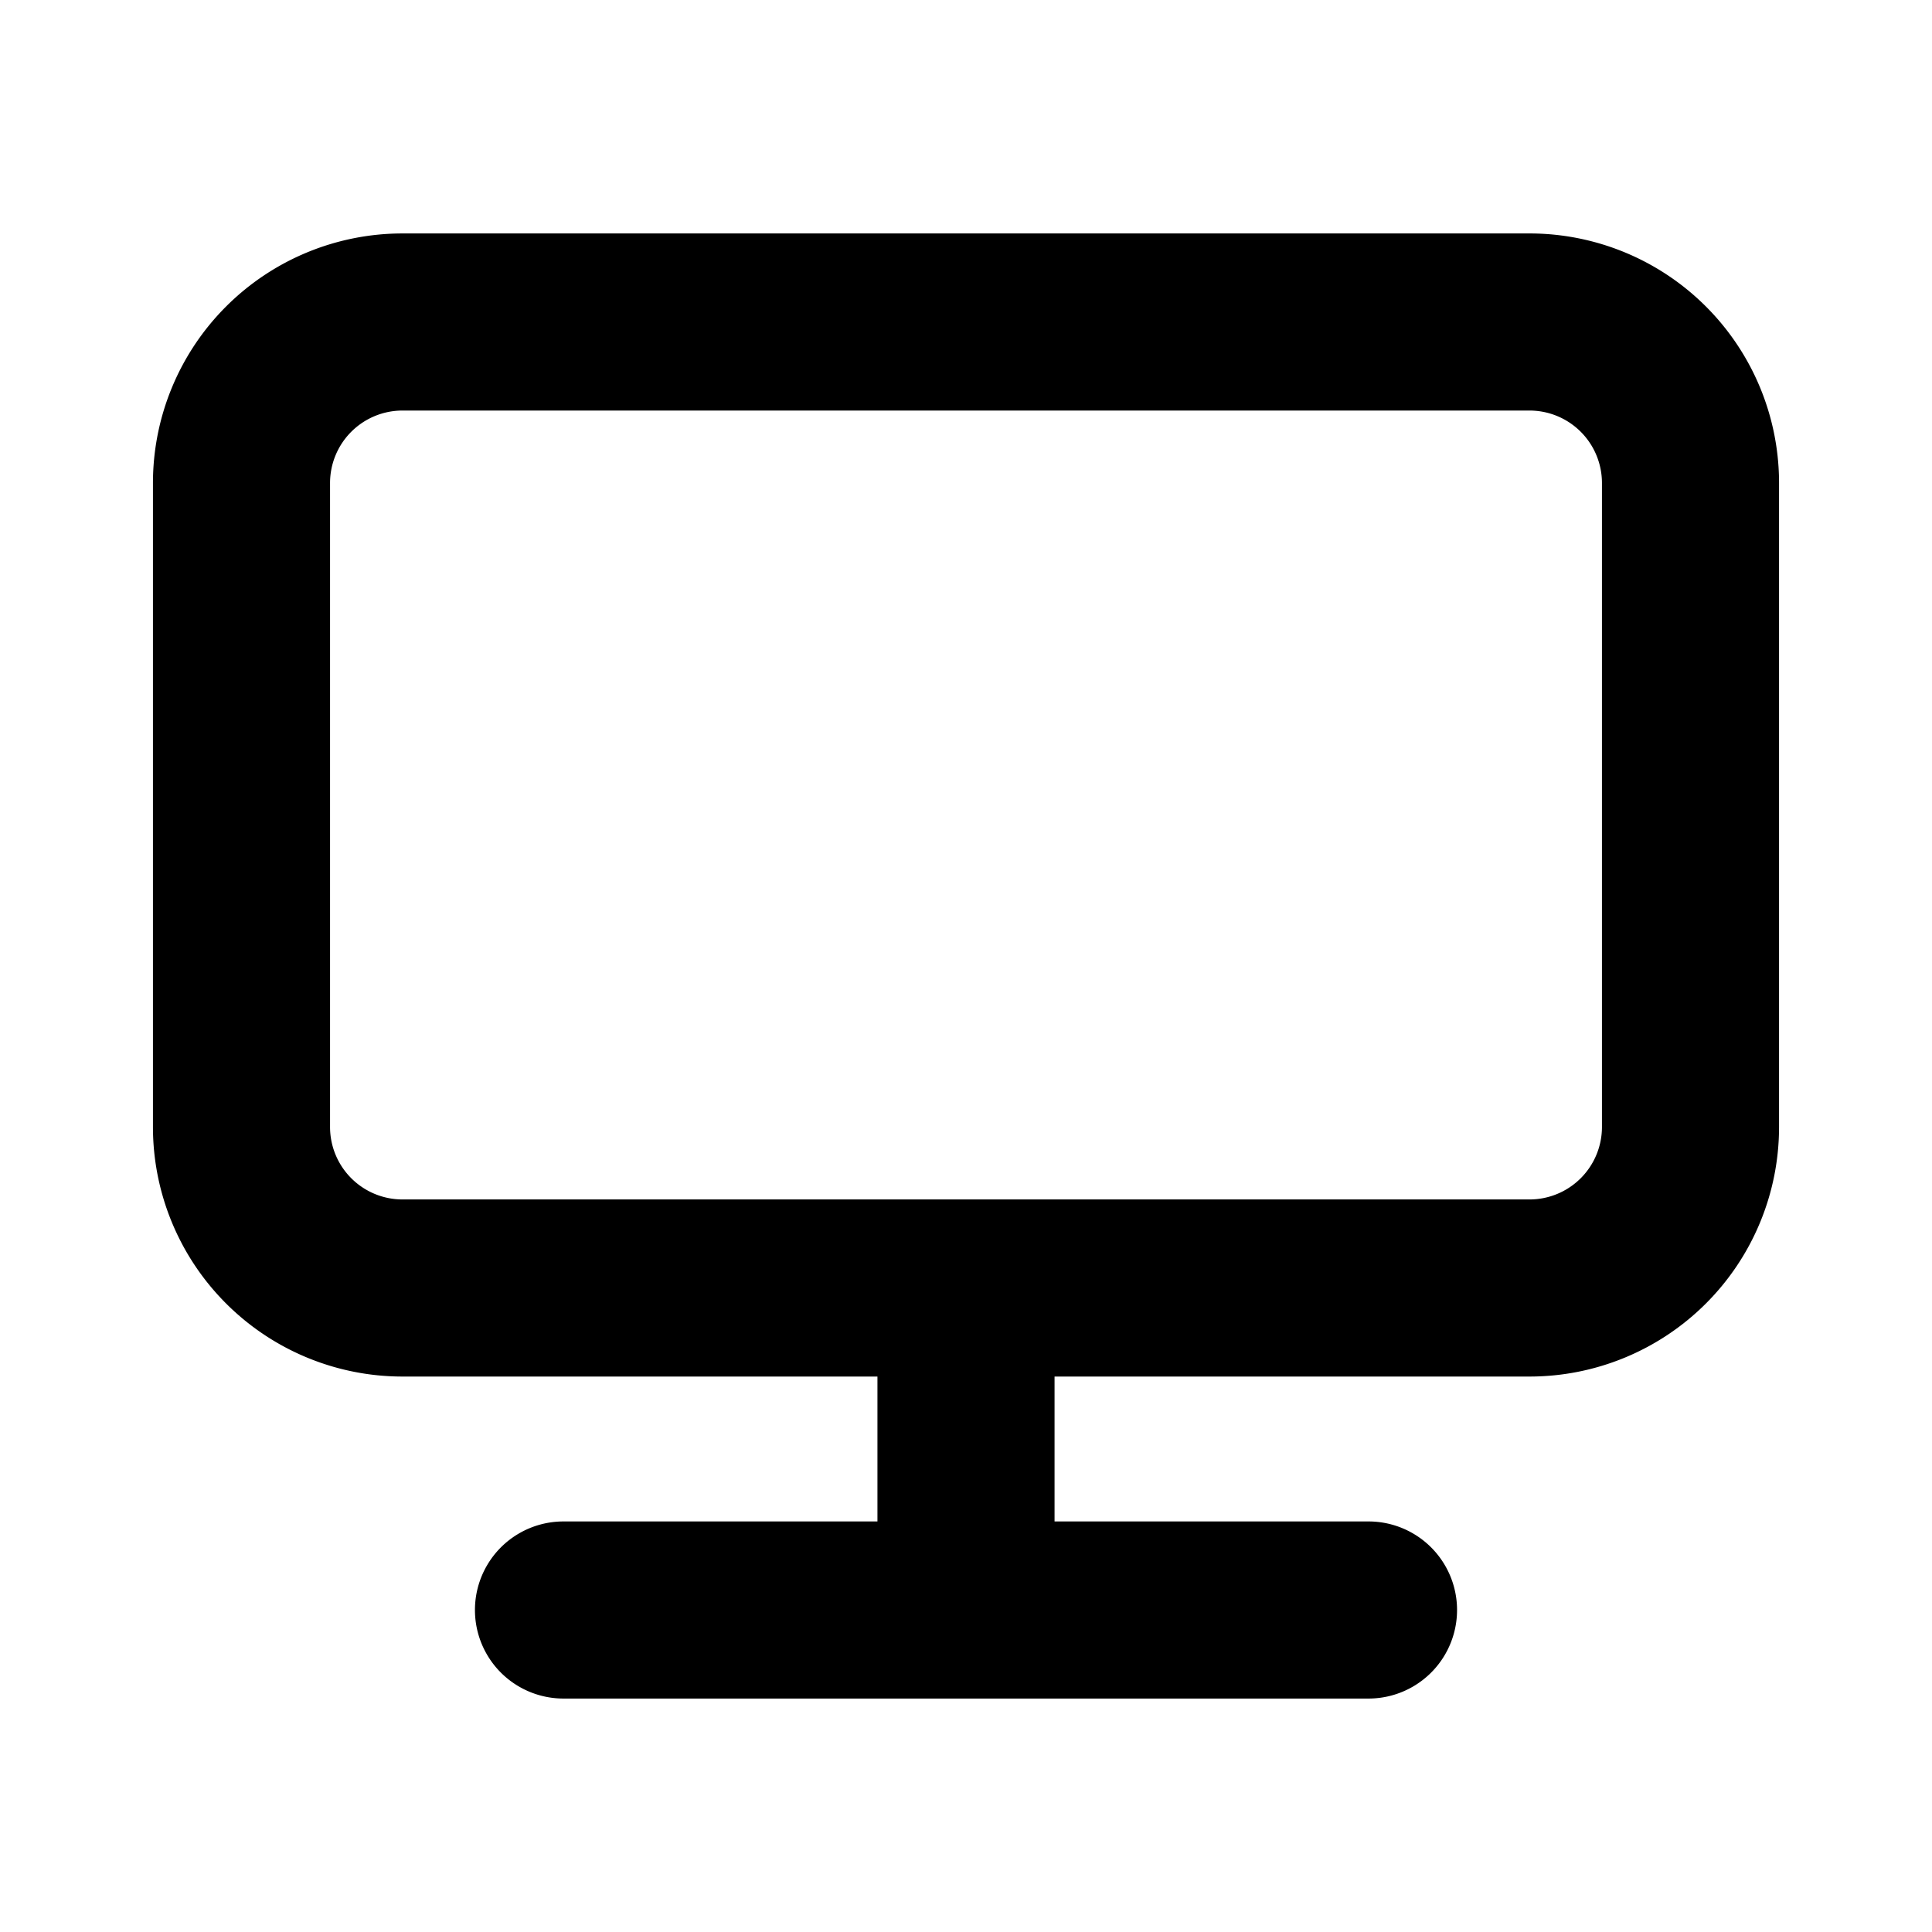 <svg xmlns="http://www.w3.org/2000/svg" width="24" height="24" fill="none" viewBox="0 0 24 24"><path fill="#000" fill-rule="evenodd" d="M1.9 6A3.1 3.1 0 0 1 5 2.9h14A3.1 3.1 0 0 1 22.1 6v8a3.1 3.1 0 0 1-3.1 3.1h-5.9v1.8H17a1.1 1.1 0 0 1 0 2.2H7a1.1 1.1 0 0 1 0-2.2h3.9v-1.8H5A3.1 3.1 0 0 1 1.9 14V6ZM5 5.1a.9.9 0 0 0-.9.9v8a.9.9 0 0 0 .9.9h14a.9.9 0 0 0 .9-.9V6a.9.9 0 0 0-.9-.9H5Z" clip-rule="evenodd"/></svg>